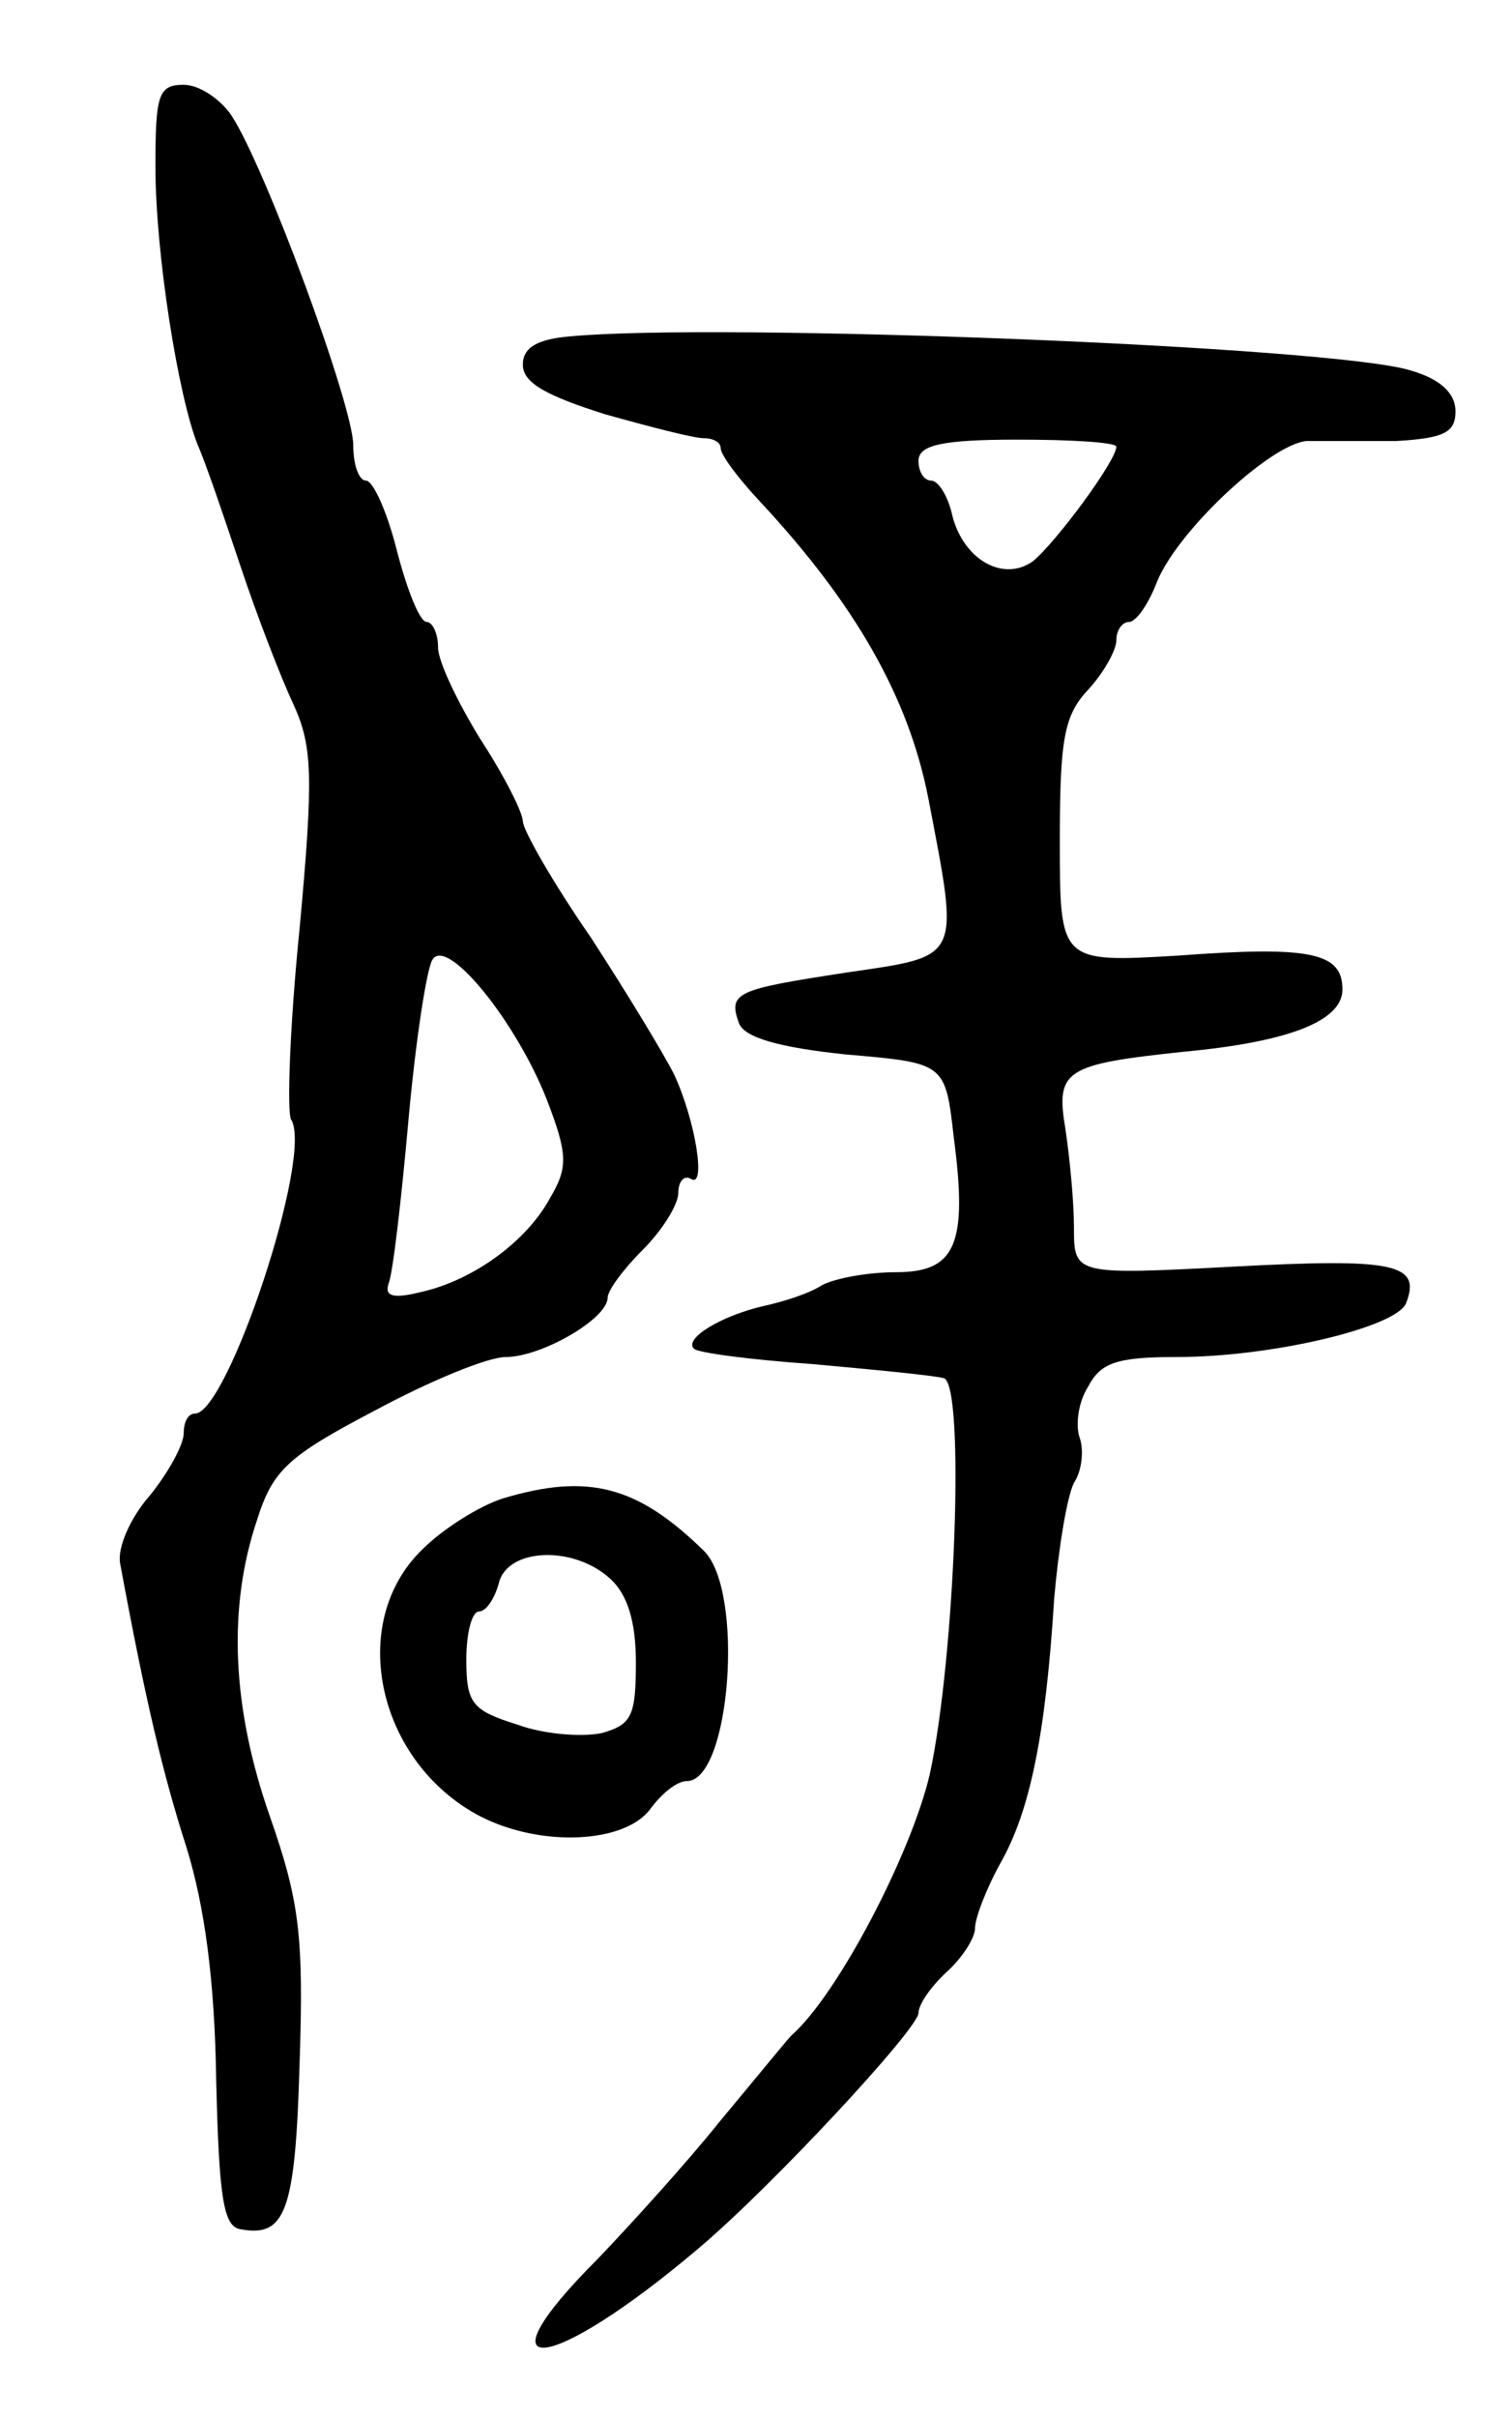 <svg version="1.0" xmlns="http://www.w3.org/2000/svg"
 width="107pt" height="171pt" viewBox="0 0 107 171"
 preserveAspectRatio="xMidYMid meet">
<g transform="translate(0,171) scale(0.1,-0.1)"
fill="#000000" stroke="none">
<path d="M110 1592 c0 -61 16 -162 30 -197 5 -11 18 -49 30 -85 12 -36 29 -80
38 -99 13 -29 14 -50 4 -158 -7 -69 -9 -130 -6 -135 16 -25 -45 -208 -68 -208
-5 0 -8 -6 -8 -14 0 -8 -11 -28 -24 -44 -14 -16 -23 -37 -21 -48 18 -97 30
-148 47 -201 13 -42 20 -95 21 -165 2 -82 5 -103 17 -105 32 -6 39 12 42 117
3 90 0 115 -21 175 -27 77 -30 148 -9 210 11 35 22 45 83 77 39 21 80 38 93
38 25 0 72 27 72 42 0 5 11 20 25 34 14 14 25 32 25 40 0 8 4 13 9 10 11 -7 3
42 -12 74 -7 14 -33 57 -59 97 -27 39 -48 76 -48 82 0 6 -13 32 -30 58 -16 26
-30 55 -30 65 0 10 -4 18 -8 18 -5 0 -14 23 -21 50 -7 28 -17 50 -22 50 -5 0
-9 11 -9 25 0 28 -62 196 -86 233 -8 12 -23 22 -34 22 -18 0 -20 -7 -20 -58z
m277 -660 c15 -39 15 -48 2 -70 -17 -31 -55 -58 -91 -66 -20 -5 -26 -3 -23 6
3 7 9 59 14 115 5 56 13 108 17 114 10 17 59 -43 81 -99z"/>
<path d="M403 1472 c-23 -2 -33 -8 -33 -20 0 -13 17 -22 58 -35 32 -9 63 -17
70 -17 7 0 12 -3 12 -7 0 -5 13 -22 28 -38 67 -72 105 -138 119 -210 22 -115
24 -111 -58 -123 -78 -12 -84 -14 -76 -36 4 -10 28 -17 76 -22 70 -6 70 -6 76
-59 10 -76 1 -95 -41 -95 -19 0 -42 -4 -52 -9 -9 -6 -28 -12 -42 -15 -30 -7
-56 -23 -49 -30 2 -3 41 -8 84 -11 44 -4 86 -8 93 -10 15 -5 8 -197 -10 -280
-13 -56 -65 -156 -98 -185 -3 -3 -25 -30 -50 -60 -24 -30 -64 -74 -87 -98 -88
-88 -34 -82 72 8 52 44 155 155 155 166 0 6 9 19 20 29 11 10 20 24 20 31 0 7
8 28 18 46 21 37 32 91 38 187 3 35 9 72 14 82 6 9 7 24 4 32 -3 9 -1 25 6 36
9 17 20 21 63 21 67 0 155 21 162 38 11 28 -8 32 -121 26 -114 -6 -114 -6
-114 28 0 18 -3 49 -6 69 -7 42 -1 46 84 55 75 7 112 22 112 44 0 26 -22 31
-116 24 -84 -5 -84 -5 -84 81 0 72 3 89 20 107 11 12 20 28 20 35 0 7 4 13 9
13 5 0 14 13 20 29 16 38 85 101 108 99 10 0 37 0 61 0 34 2 42 6 42 21 0 13
-11 23 -32 29 -55 17 -490 34 -595 24z m387 -78 c0 -10 -43 -68 -59 -81 -21
-15 -49 1 -57 32 -3 14 -10 25 -15 25 -5 0 -9 6 -9 14 0 11 16 15 70 15 39 0
70 -2 70 -5z"/>
<path d="M356 650 c-16 -5 -42 -21 -57 -36 -54 -52 -32 -151 41 -189 43 -22
102 -19 120 5 8 11 19 20 26 20 31 0 41 135 12 163 -47 46 -82 55 -142 37z
m76 -57 c12 -11 18 -30 18 -59 0 -38 -3 -44 -24 -50 -14 -3 -41 -1 -60 6 -32
10 -36 15 -36 46 0 19 4 34 9 34 5 0 11 9 14 20 6 25 53 27 79 3z"/>
</g>
</svg>
